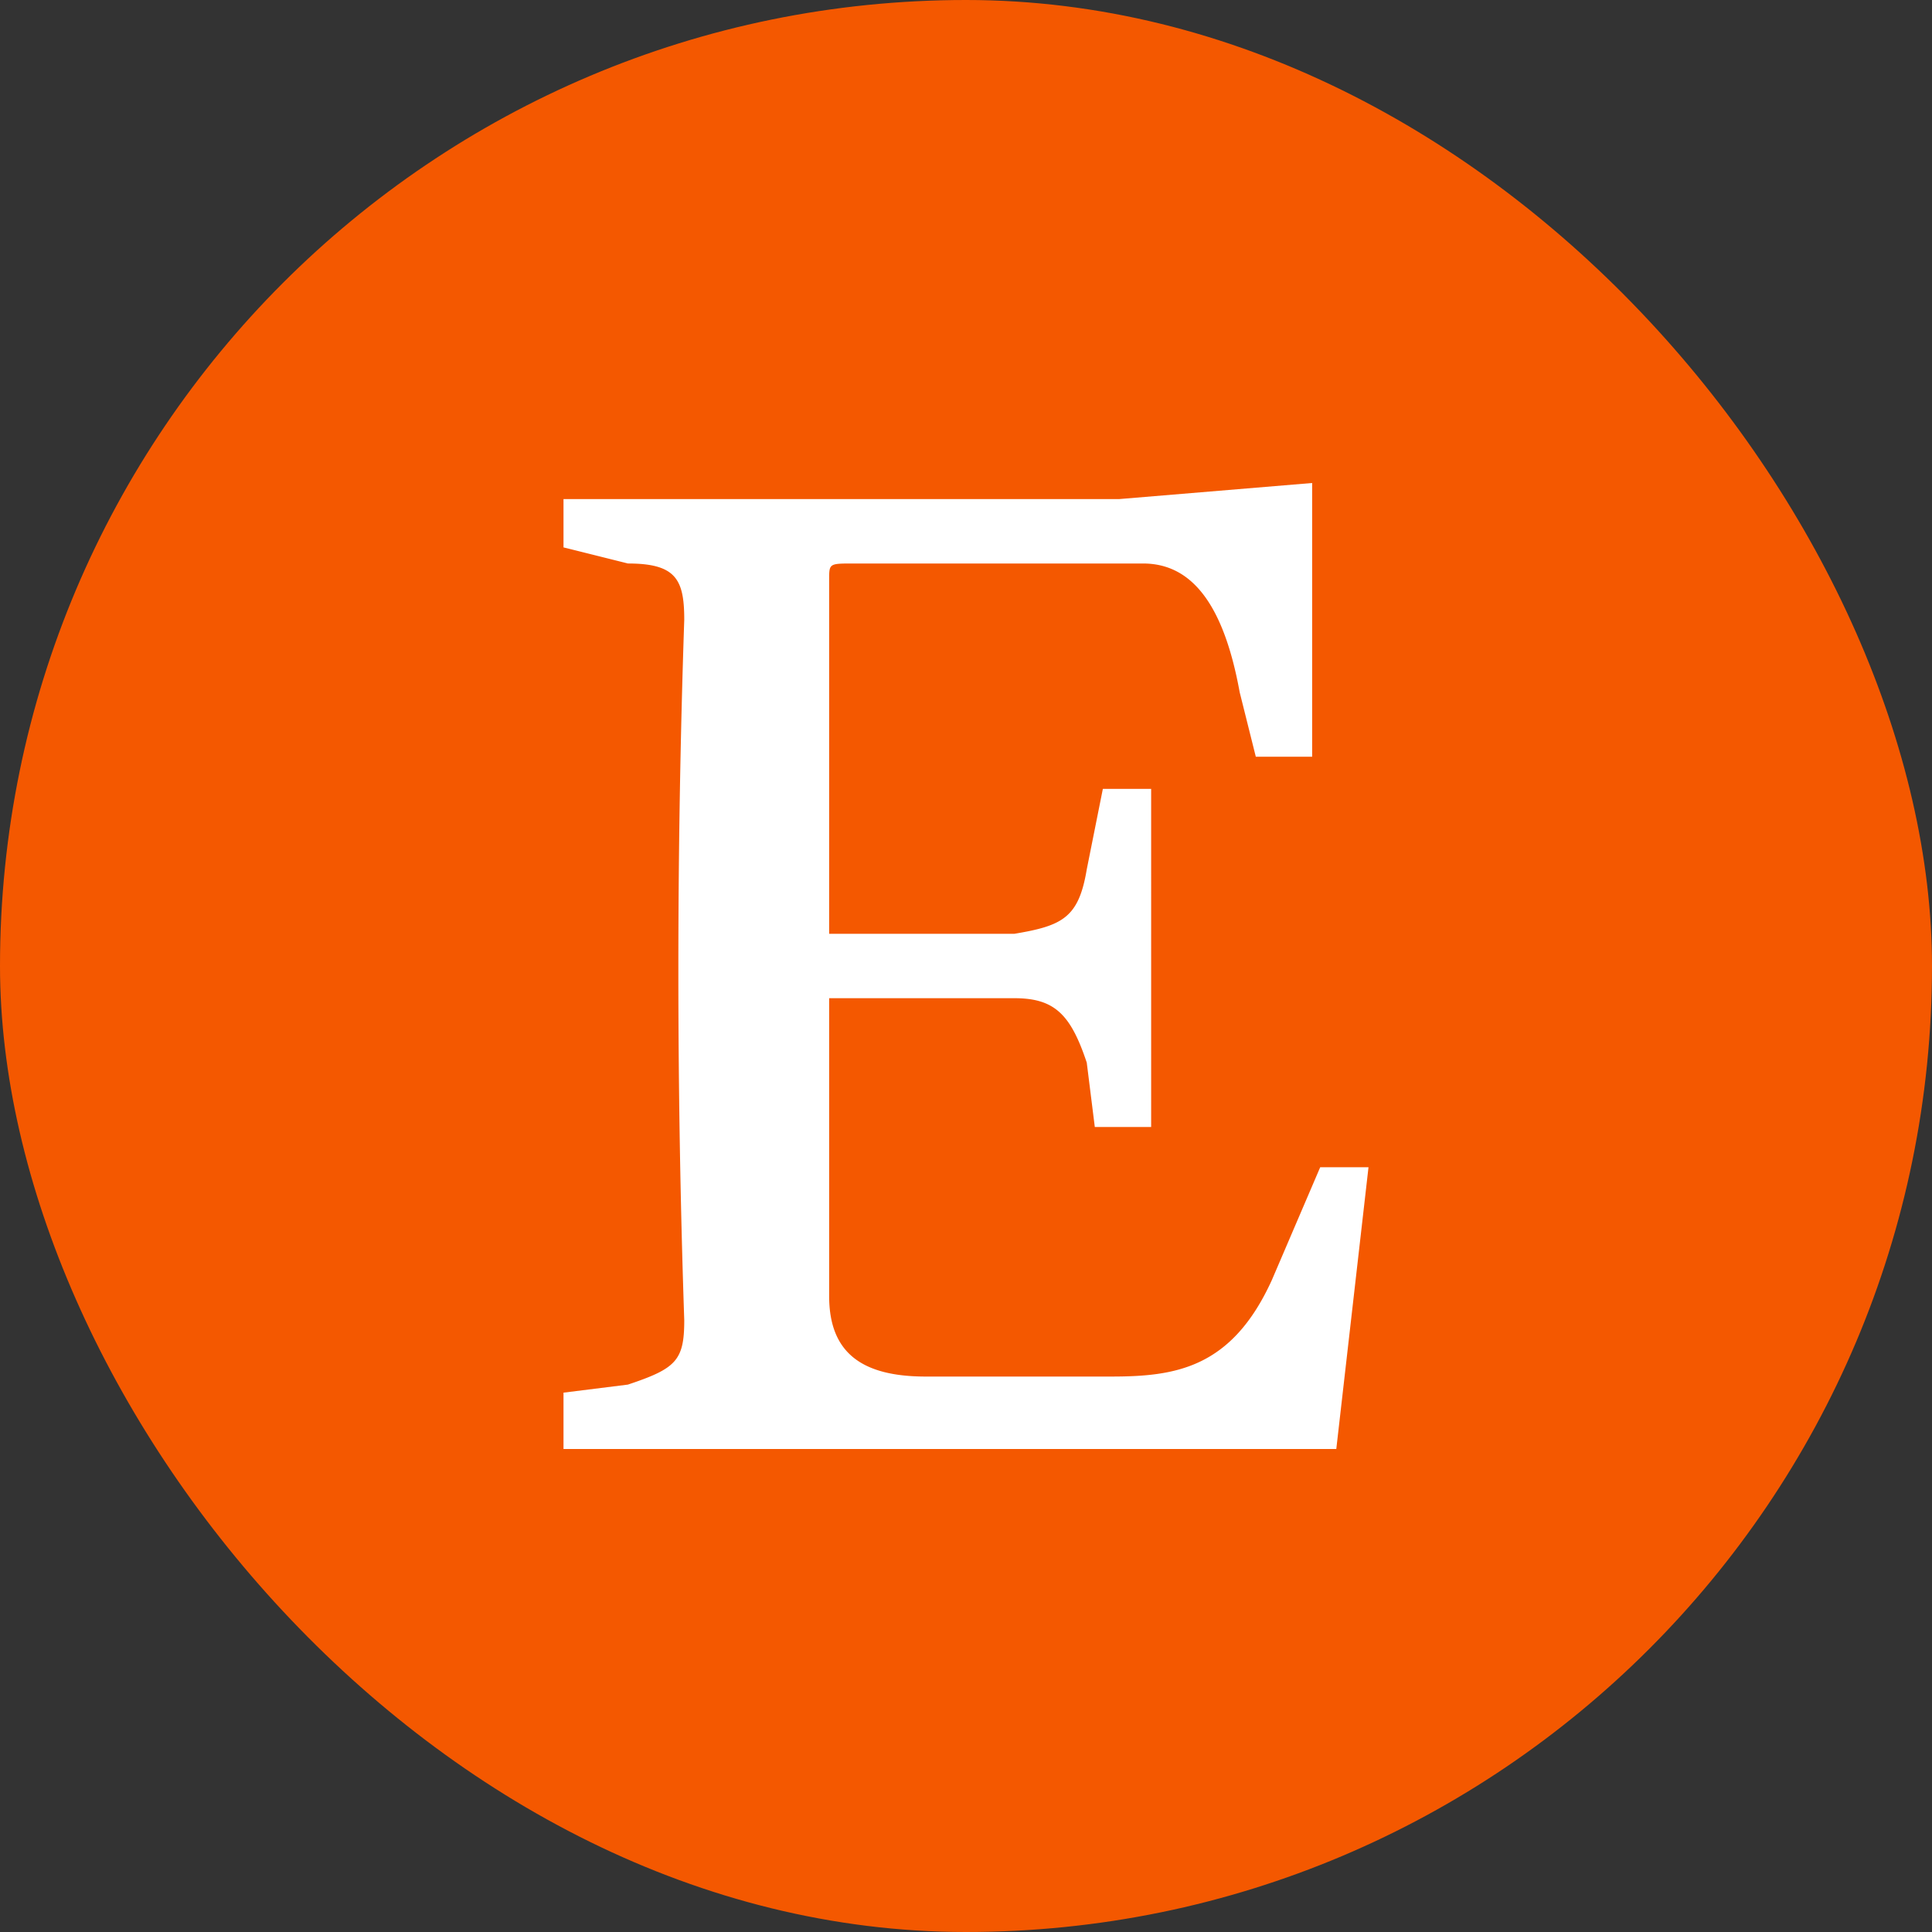 <svg fill="none" xmlns="http://www.w3.org/2000/svg" viewBox="0 0 24 24"><rect x="0" y="0" width="24" height="24" fill="#333333" stroke="none"/><rect width="24" height="24" rx="12" fill="#F45800"/><path d="M10.3 11.6V7.2c0-.2 0-.2.3-.2h3.6c.6 0 1 .5 1.2 1.6l.2.8h.7V6l-2.4.2H7v.6l.8.2c.6 0 .7.2.7.7a129.4 129.4 0 0 0 0 8.7c0 .5-.1.6-.7.8l-.8.1v.7h9.6l.4-3.5h-.6l-.6 1.4c-.5 1.1-1.2 1.2-2 1.2h-2.3c-.8 0-1.2-.3-1.2-1v-3.7h2.3c.5 0 .7.2.9.8l.1.8h.7V9.8h-.6l-.2 1c-.1.6-.3.7-.9.8h-2.3Z" fill="#fff"/></svg>